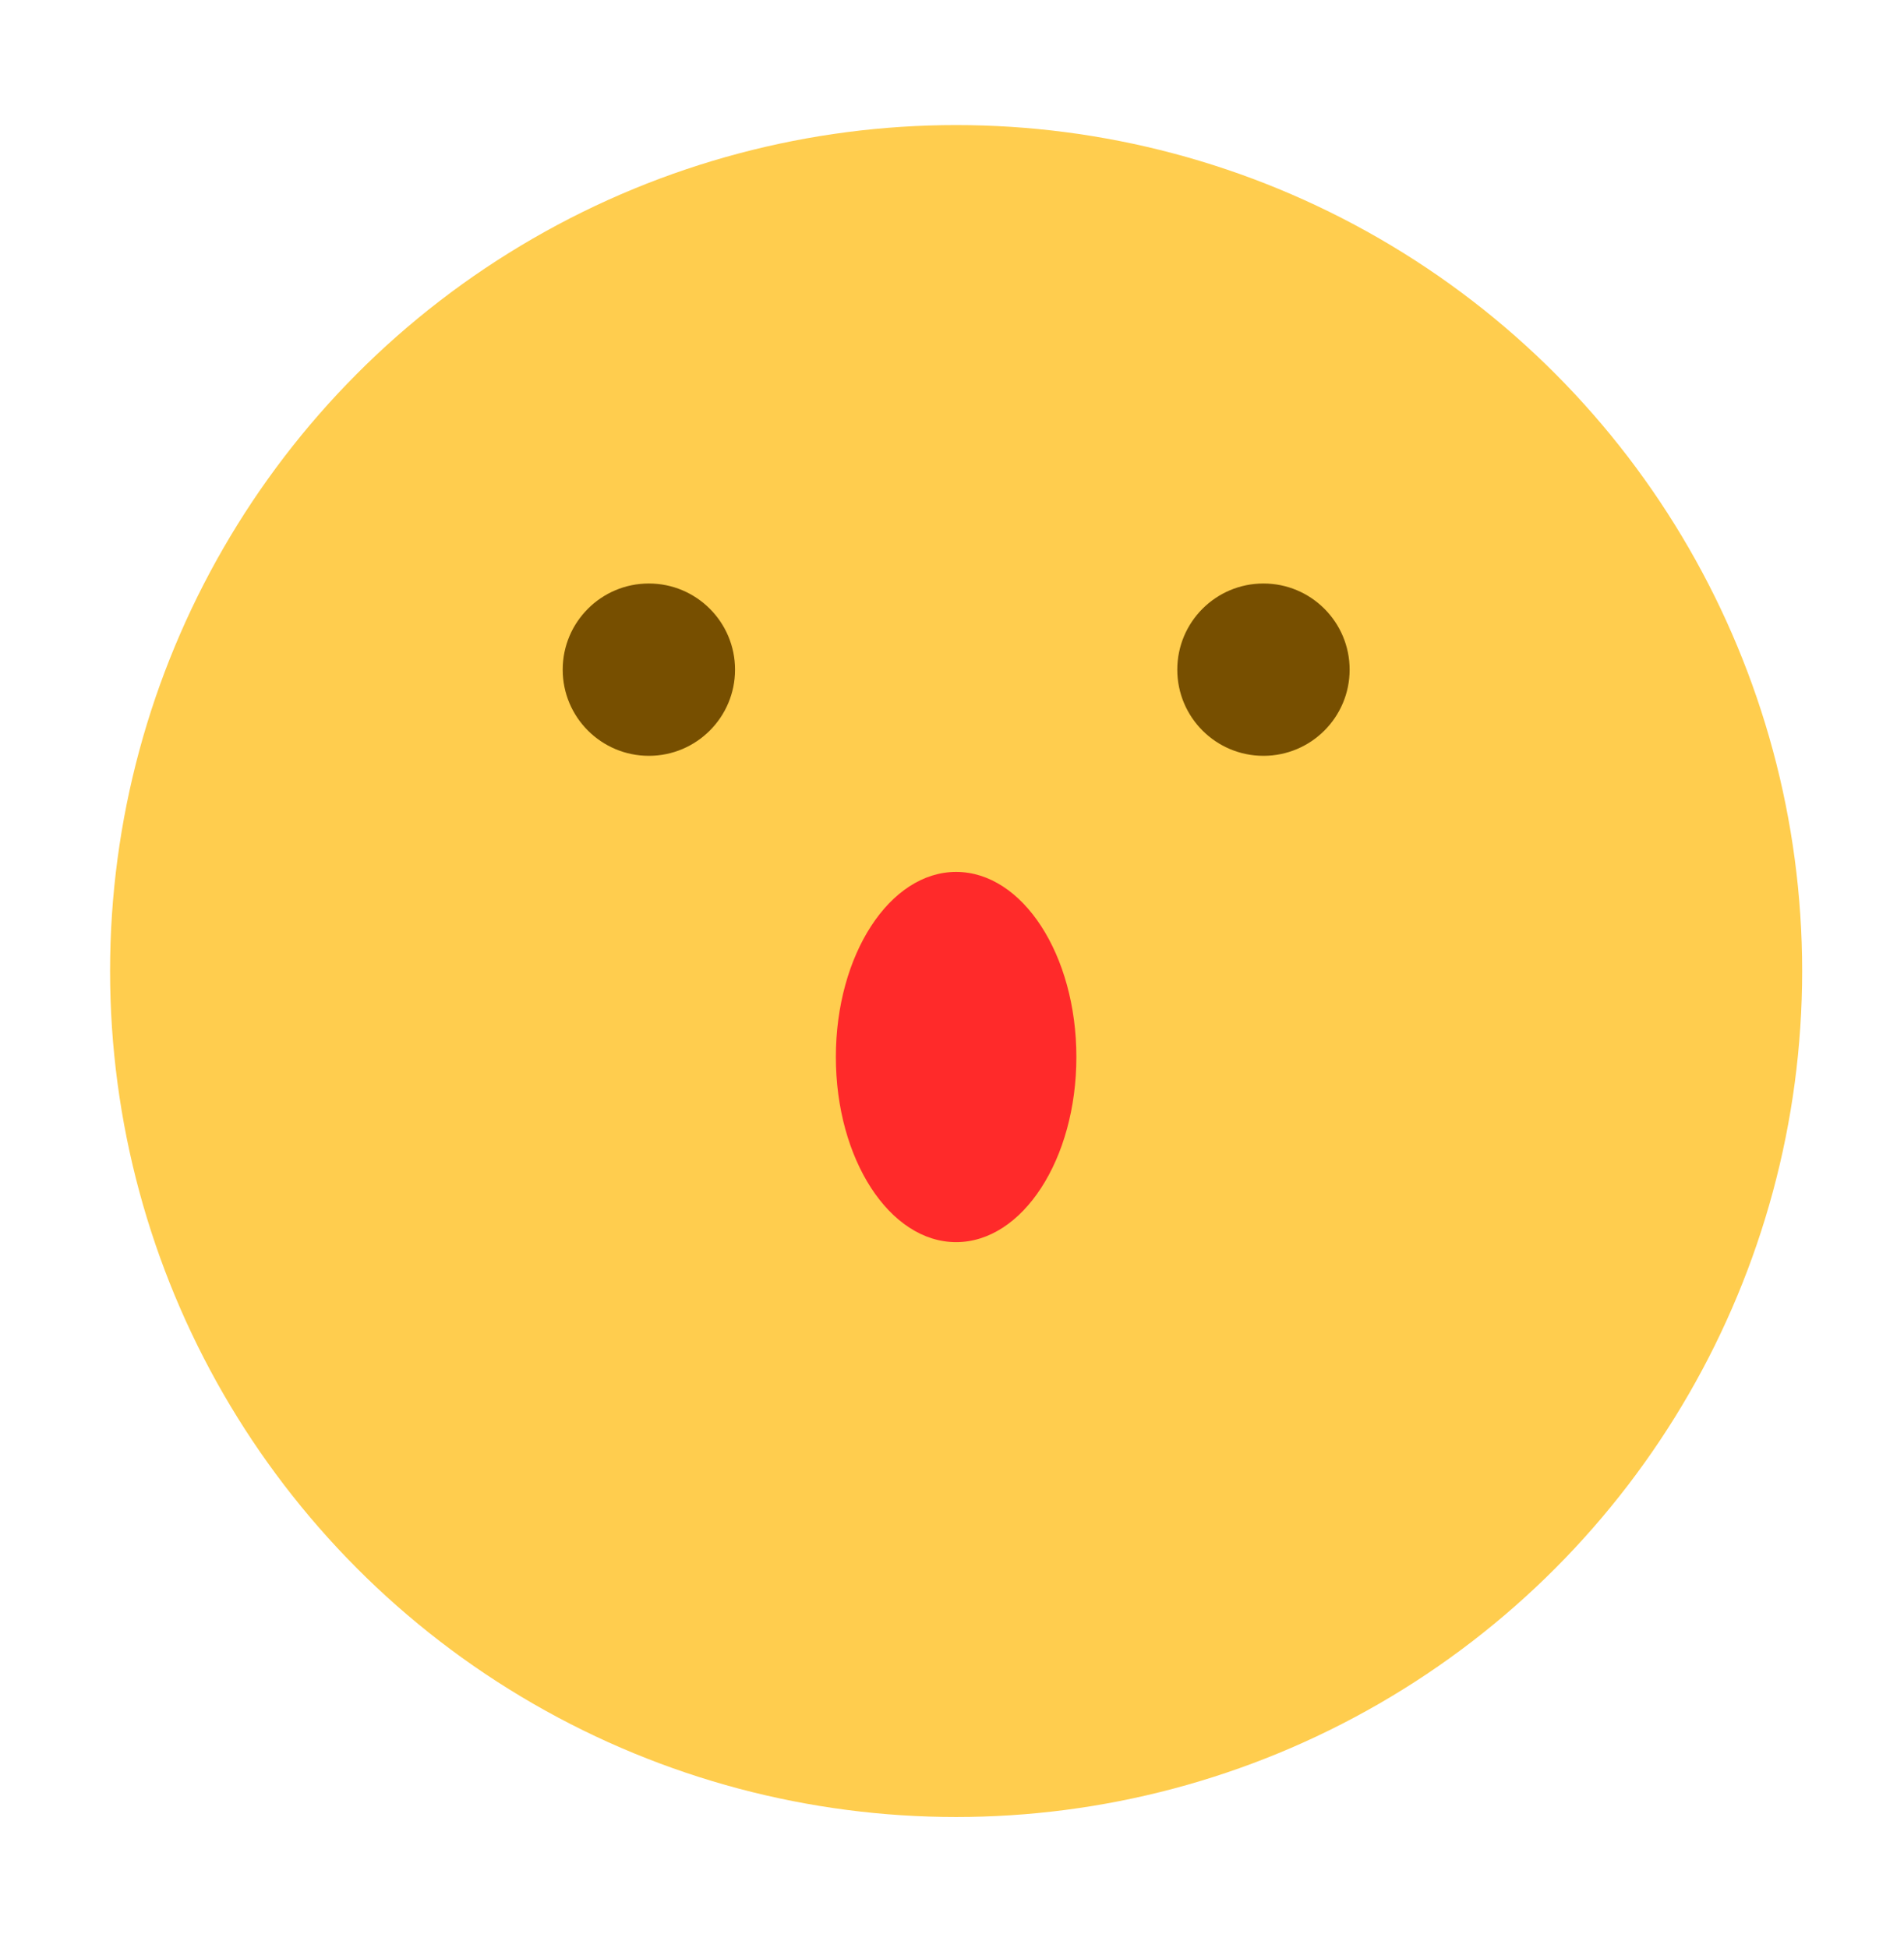 <svg width="43" height="44" viewBox="0 0 43 44" fill="none" xmlns="http://www.w3.org/2000/svg">
<g filter="url(#filter0_d_1854_1792)">
<circle cx="21.593" cy="20.932" r="19.107" fill="#FFCD4E"/>
</g>
<circle cx="14.654" cy="15.125" r="1.946" fill="#774F00"/>
<ellipse cx="21.593" cy="23.874" rx="2.716" ry="4.181" fill="#FF2A2A"/>
<circle cx="28.534" cy="15.125" r="1.946" fill="#774F00"/>
<defs>
<filter id="filter0_d_1854_1792" x="0.486" y="0.825" width="42.214" height="42.214" filterUnits="userSpaceOnUse" color-interpolation-filters="sRGB">
<feFlood flood-opacity="0" result="BackgroundImageFix"/>
<feColorMatrix in="SourceAlpha" type="matrix" values="0 0 0 0 0 0 0 0 0 0 0 0 0 0 0 0 0 0 127 0" result="hardAlpha"/>
<feOffset dy="1"/>
<feGaussianBlur stdDeviation="1"/>
<feComposite in2="hardAlpha" operator="out"/>
<feColorMatrix type="matrix" values="0 0 0 0 0.887 0 0 0 0 0.48 0 0 0 0 0.001 0 0 0 0.2 0"/>
<feBlend mode="normal" in2="BackgroundImageFix" result="effect1_dropShadow_1854_1792"/>
<feBlend mode="normal" in="SourceGraphic" in2="effect1_dropShadow_1854_1792" result="shape"/>
</filter>
</defs>
</svg>
